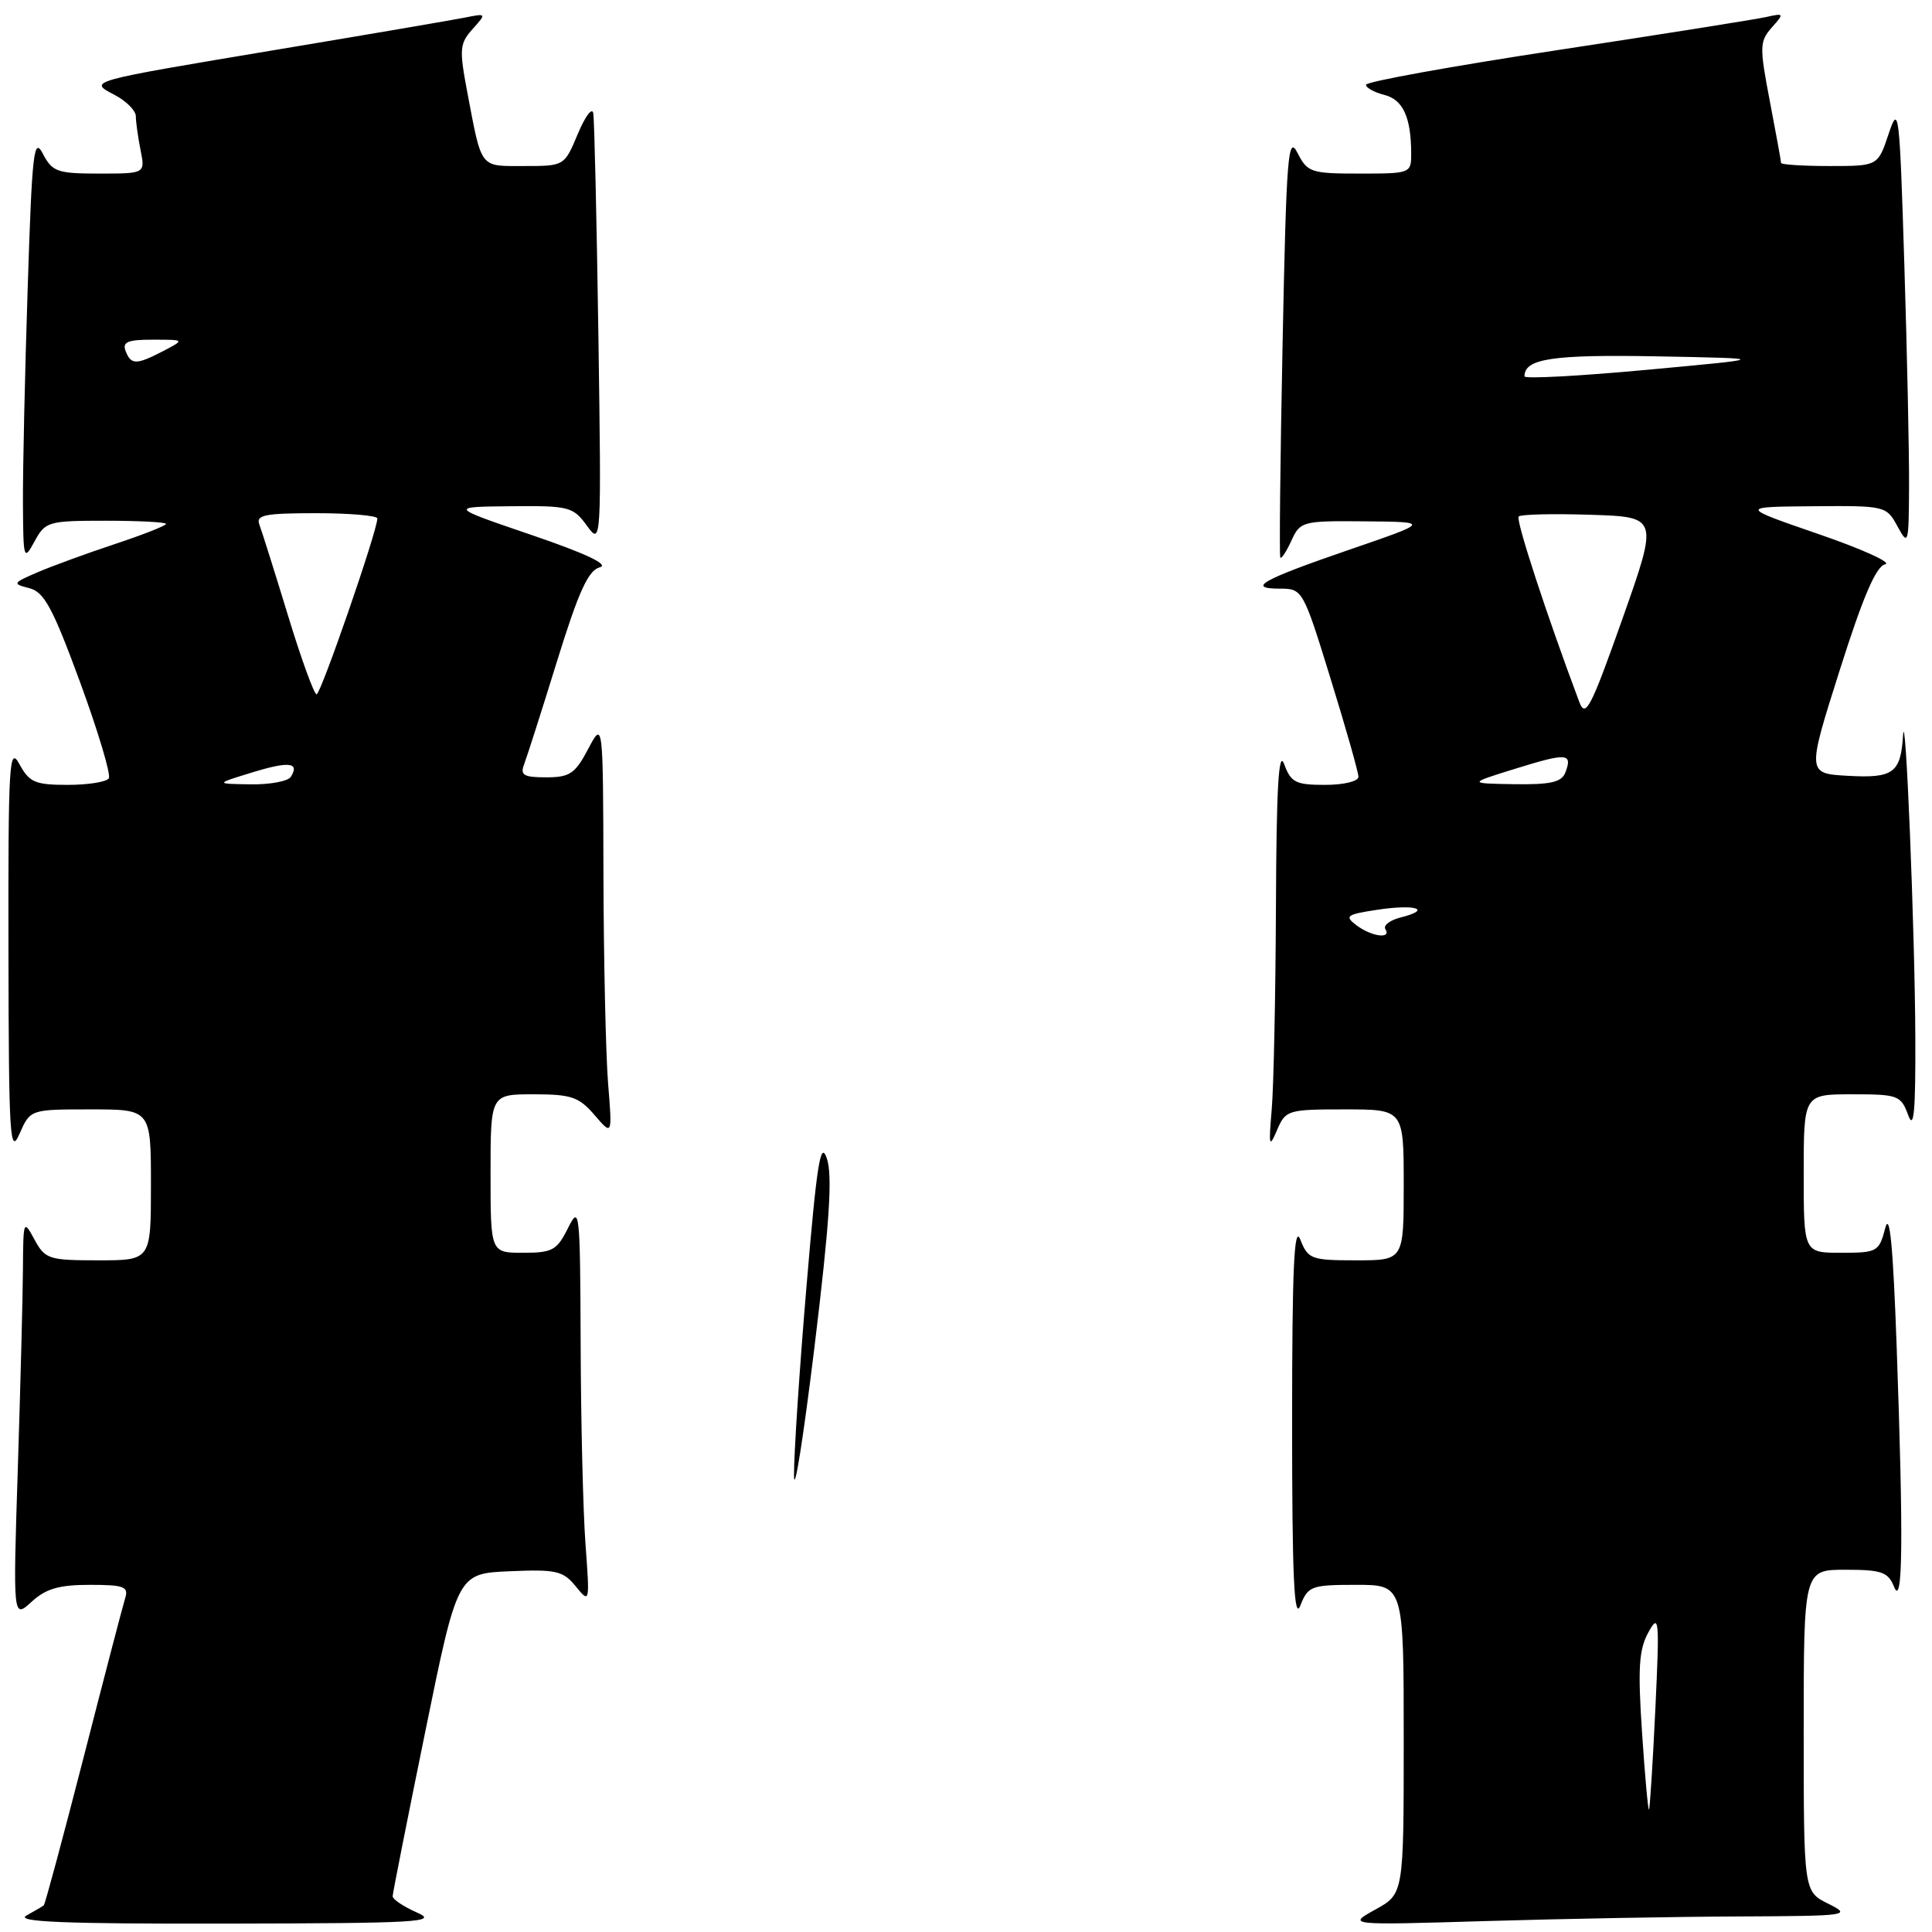 <?xml version="1.0" encoding="UTF-8" standalone="no"?>
<!DOCTYPE svg PUBLIC "-//W3C//DTD SVG 1.1//EN" "http://www.w3.org/Graphics/SVG/1.1/DTD/svg11.dtd" >
<svg xmlns="http://www.w3.org/2000/svg" xmlns:xlink="http://www.w3.org/1999/xlink" version="1.1" viewBox="0 0 256 256">
 <g >
 <path fill="currentColor"
d=" M 55.25 253.42 C 53.46 252.63 52.01 251.66 52.03 251.25 C 52.04 250.84 53.98 241.05 56.34 229.50 C 60.62 208.50 60.62 208.50 67.52 208.20 C 73.70 207.93 74.61 208.14 76.29 210.20 C 78.14 212.48 78.16 212.44 77.58 204.60 C 77.26 200.25 76.97 188.33 76.94 178.10 C 76.87 160.27 76.80 159.63 75.25 162.75 C 73.80 165.67 73.19 166.00 69.32 166.00 C 65.00 166.00 65.00 166.00 65.00 155.50 C 65.00 145.00 65.00 145.00 70.71 145.00 C 75.71 145.00 76.72 145.35 78.78 147.75 C 81.14 150.50 81.14 150.50 80.57 143.50 C 80.27 139.65 79.99 127.28 79.96 116.00 C 79.91 95.50 79.91 95.50 77.93 99.25 C 76.21 102.52 75.49 103.00 72.37 103.00 C 69.38 103.00 68.90 102.71 69.45 101.27 C 69.82 100.31 71.78 94.17 73.81 87.61 C 76.67 78.38 77.95 75.57 79.47 75.17 C 80.77 74.83 77.70 73.37 70.47 70.90 C 59.50 67.16 59.50 67.16 67.67 67.08 C 75.39 67.00 75.94 67.14 77.76 69.65 C 79.68 72.28 79.69 72.16 79.29 44.40 C 79.06 29.05 78.76 15.82 78.61 15.00 C 78.46 14.18 77.54 15.41 76.56 17.75 C 74.78 22.00 74.78 22.00 69.46 22.00 C 63.50 22.00 63.87 22.48 61.92 12.23 C 60.84 6.51 60.90 5.77 62.62 3.85 C 64.49 1.76 64.49 1.75 61.50 2.35 C 59.85 2.67 48.83 4.56 37.00 6.53 C 11.24 10.84 11.67 10.72 15.25 12.61 C 16.76 13.41 18.00 14.67 18.00 15.41 C 18.00 16.15 18.28 18.16 18.62 19.87 C 19.25 23.00 19.25 23.00 13.16 23.00 C 7.60 23.00 6.94 22.77 5.69 20.39 C 4.48 18.06 4.25 20.05 3.67 38.14 C 3.30 49.34 3.02 62.10 3.04 66.50 C 3.08 74.16 3.14 74.38 4.57 71.75 C 6.01 69.10 6.37 69.00 14.03 69.00 C 18.41 69.00 22.00 69.19 22.00 69.42 C 22.00 69.65 18.96 70.85 15.25 72.08 C 11.54 73.31 6.92 75.00 5.00 75.82 C 1.66 77.26 1.61 77.36 3.87 77.93 C 5.85 78.43 6.98 80.52 10.61 90.39 C 13.00 96.91 14.72 102.65 14.42 103.13 C 14.13 103.61 11.67 104.00 8.97 104.00 C 4.65 104.00 3.89 103.67 2.57 101.25 C 1.22 98.76 1.08 101.07 1.12 126.00 C 1.16 150.65 1.31 153.16 2.58 150.25 C 4.01 147.00 4.01 147.00 12.00 147.00 C 20.00 147.00 20.00 147.00 20.00 157.00 C 20.00 167.00 20.00 167.00 13.03 167.00 C 6.46 167.00 5.98 166.84 4.57 164.25 C 3.12 161.57 3.08 161.68 3.04 168.09 C 3.02 171.71 2.71 183.64 2.36 194.59 C 1.72 214.50 1.72 214.50 4.18 212.25 C 6.07 210.51 7.83 210.00 11.88 210.00 C 16.43 210.00 17.06 210.24 16.59 211.75 C 16.29 212.71 13.81 222.21 11.08 232.86 C 8.34 243.52 5.97 252.34 5.80 252.47 C 5.64 252.60 4.60 253.21 3.50 253.82 C 1.99 254.66 8.50 254.93 30.00 254.89 C 55.52 254.84 58.16 254.69 55.25 253.42 Z  M 230.41 253.94 C 245.00 253.87 245.39 253.82 242.25 252.25 C 239.00 250.64 239.00 250.64 239.00 229.32 C 239.00 208.00 239.00 208.00 244.53 208.00 C 249.33 208.00 250.18 208.30 250.97 210.25 C 252.13 213.14 252.23 204.13 251.32 178.50 C 250.84 165.07 250.40 160.45 249.80 162.75 C 248.98 165.87 248.74 166.00 243.97 166.00 C 239.00 166.00 239.00 166.00 239.00 155.50 C 239.00 145.00 239.00 145.00 245.42 145.00 C 251.51 145.00 251.88 145.14 252.84 147.75 C 253.60 149.83 253.83 147.32 253.79 137.50 C 253.74 123.48 252.48 92.57 252.16 97.50 C 251.85 102.42 250.86 103.14 244.87 102.80 C 239.43 102.50 239.43 102.50 243.77 88.81 C 246.87 79.03 248.59 75.02 249.80 74.77 C 250.74 74.57 246.78 72.77 241.00 70.78 C 230.50 67.16 230.50 67.16 240.22 67.08 C 249.83 67.00 249.95 67.03 251.43 69.75 C 252.86 72.38 252.92 72.15 252.96 64.41 C 252.98 59.96 252.70 46.69 252.33 34.91 C 251.70 14.65 251.59 13.73 250.25 17.75 C 248.83 22.00 248.83 22.00 242.42 22.00 C 238.89 22.00 236.00 21.81 236.00 21.59 C 236.00 21.36 235.33 17.68 234.51 13.40 C 233.13 6.19 233.15 5.49 234.76 3.66 C 236.44 1.77 236.42 1.72 234.00 2.26 C 232.62 2.57 220.14 4.55 206.25 6.66 C 192.36 8.77 181.00 10.83 181.00 11.23 C 181.00 11.63 182.08 12.23 183.41 12.57 C 185.89 13.19 186.96 15.49 186.99 20.25 C 187.00 22.98 186.96 23.00 180.16 23.00 C 173.71 23.00 173.24 22.85 171.92 20.25 C 170.67 17.81 170.45 20.61 169.95 45.50 C 169.64 60.90 169.50 73.67 169.65 73.88 C 169.80 74.09 170.46 73.08 171.12 71.63 C 172.29 69.08 172.57 69.00 180.91 69.08 C 189.50 69.16 189.50 69.16 178.82 72.83 C 167.15 76.84 165.09 78.00 169.65 78.00 C 172.58 78.00 172.69 78.18 176.31 89.93 C 178.34 96.49 180.00 102.34 180.00 102.93 C 180.00 103.53 178.06 104.00 175.58 104.00 C 171.68 104.00 171.05 103.68 170.16 101.25 C 169.43 99.25 169.13 104.36 169.07 120.00 C 169.02 131.82 168.77 143.97 168.51 147.00 C 168.09 151.88 168.17 152.19 169.21 149.75 C 170.35 147.09 170.63 147.00 178.19 147.00 C 186.00 147.00 186.00 147.00 186.00 157.00 C 186.00 167.00 186.00 167.00 179.69 167.00 C 173.74 167.00 173.32 166.84 172.30 164.25 C 171.48 162.17 171.21 168.04 171.21 188.50 C 171.21 208.96 171.48 214.83 172.30 212.75 C 173.32 210.16 173.74 210.00 179.69 210.00 C 186.00 210.00 186.00 210.00 186.00 230.48 C 186.00 250.95 186.00 250.95 182.25 253.02 C 178.50 255.10 178.50 255.10 196.91 254.55 C 207.04 254.25 222.11 253.97 230.41 253.94 Z  M 105.21 195.50 C 105.19 192.75 105.93 181.50 106.86 170.50 C 108.24 154.12 108.73 151.04 109.56 153.50 C 110.33 155.76 109.93 161.96 107.92 178.50 C 106.44 190.60 105.23 198.25 105.21 195.50 Z  M 33.36 102.37 C 38.29 100.85 39.73 101.01 38.54 102.93 C 38.18 103.52 35.77 103.97 33.19 103.93 C 28.50 103.86 28.50 103.86 33.36 102.37 Z  M 38.15 81.52 C 36.39 75.76 34.69 70.36 34.37 69.52 C 33.88 68.24 35.05 68.00 41.89 68.00 C 46.35 68.00 50.00 68.32 50.00 68.70 C 50.00 70.33 42.51 92.00 41.95 92.00 C 41.62 92.00 39.90 87.28 38.15 81.52 Z  M 16.64 46.50 C 16.18 45.31 16.94 45.00 20.28 45.01 C 24.50 45.01 24.50 45.01 21.64 46.51 C 18.05 48.37 17.36 48.37 16.64 46.50 Z  M 217.58 229.59 C 217.01 221.08 217.16 218.59 218.41 216.31 C 219.84 213.70 219.91 214.44 219.34 226.50 C 219.00 233.65 218.62 239.63 218.50 239.78 C 218.38 239.93 217.96 235.35 217.58 229.59 Z  M 179.72 122.59 C 178.12 121.37 178.41 121.17 182.56 120.54 C 187.62 119.78 189.80 120.51 185.62 121.56 C 184.19 121.92 183.26 122.62 183.57 123.11 C 184.41 124.47 181.73 124.11 179.72 122.59 Z  M 200.85 101.84 C 207.64 99.73 208.40 99.79 207.42 102.36 C 206.92 103.65 205.48 103.98 200.64 103.91 C 194.50 103.81 194.50 103.81 200.85 101.84 Z  M 209.26 93.00 C 204.97 81.58 200.81 68.86 201.23 68.44 C 201.51 68.15 205.80 68.05 210.75 68.21 C 219.75 68.50 219.75 68.50 214.98 82.00 C 210.77 93.89 210.08 95.20 209.26 93.00 Z  M 202.00 49.87 C 202.00 47.52 205.68 46.96 219.64 47.22 C 234.50 47.50 234.50 47.50 218.25 49.00 C 209.31 49.83 202.00 50.22 202.00 49.87 Z "/>
</g>
</svg>